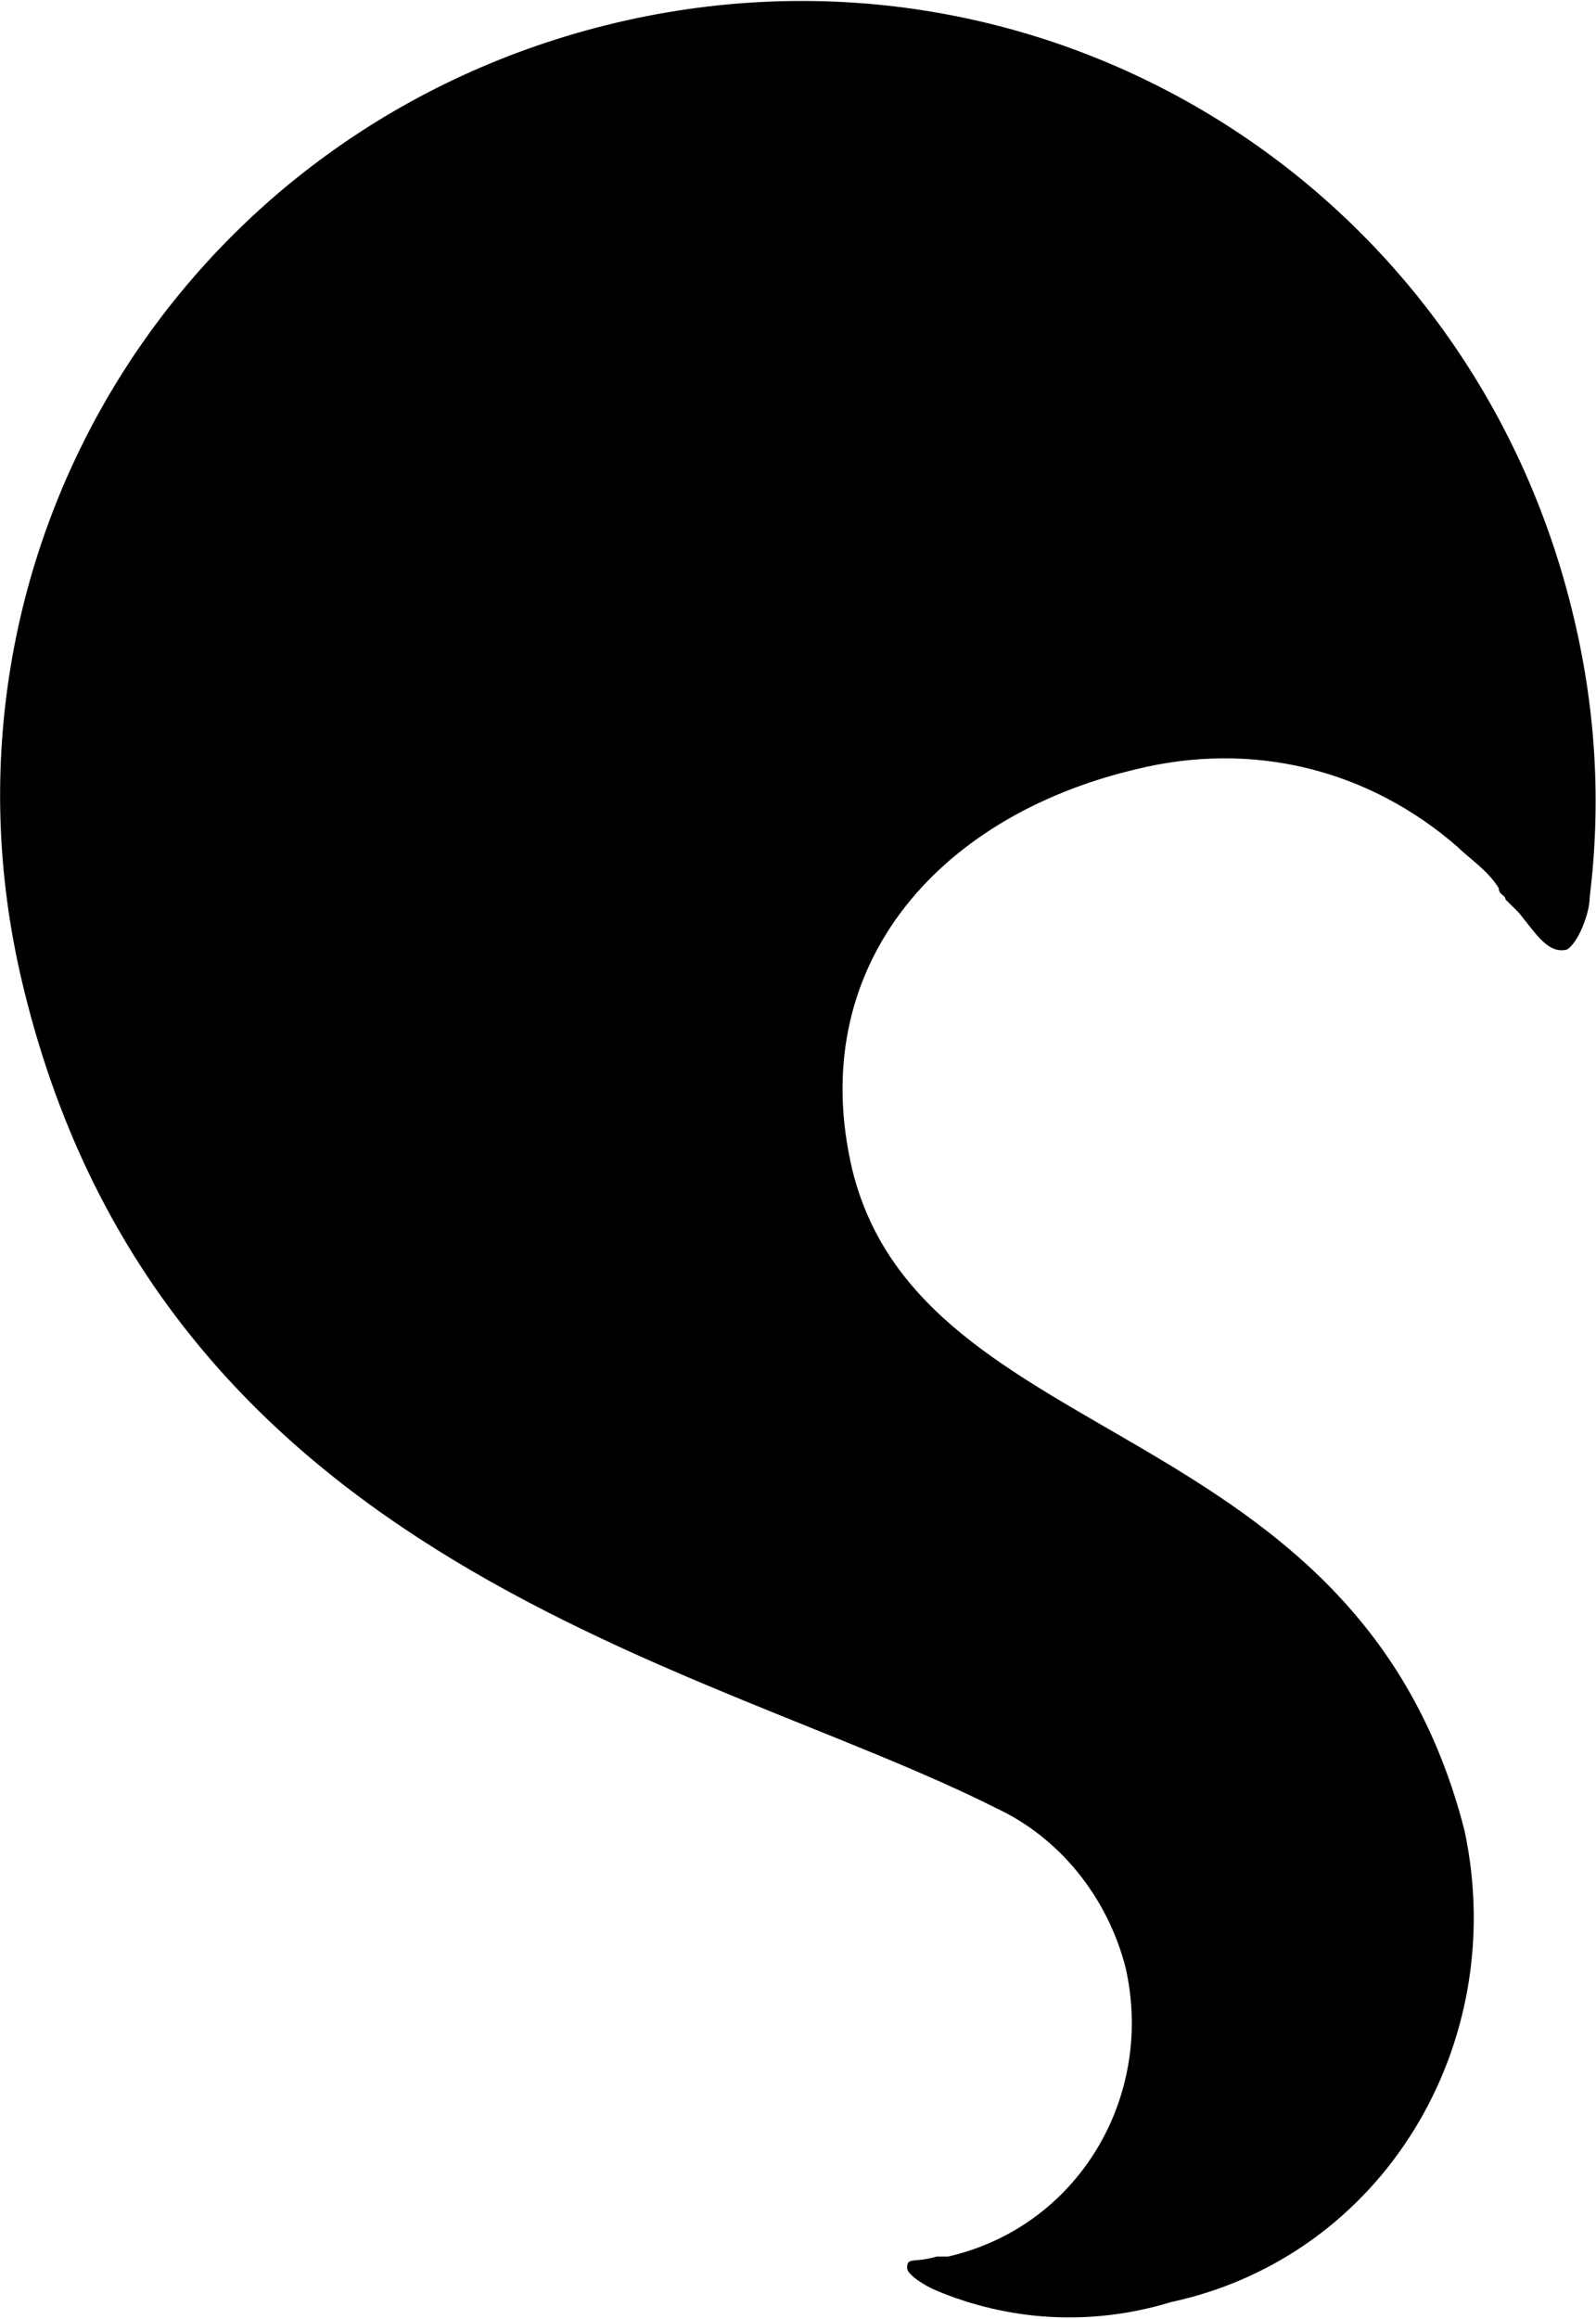 <?xml version="1.0" encoding="UTF-8"?>
<svg width="706px" height="1025px" viewBox="0 0 706 1025" version="1.1" xmlns="http://www.w3.org/2000/svg" xmlns:xlink="http://www.w3.org/1999/xlink">
  <g id="Spip" transform="translate(0.049, 0.425)" fill="currentColor" fill-rule="nonzero">
    <path d="M647.806,808.848 C644.784,808.848 644.784,808.848 647.806,808.848 C600.518,623.637 408.231,642.765 377.04,516.948 C355.915,428.372 413.278,360.942 501.845,339.776 C554.201,326.71 605.525,339.776 644.784,374.007 C649.812,379.046 657.871,384.074 662.919,392.142 L662.919,392.142 L662.919,392.142 C662.919,395.164 665.919,395.164 665.919,397.18 L668.95,400.202 L671.971,403.202 C680.03,413.267 685.037,421.337 693.096,419.33 C698.134,416.308 703.172,403.202 703.172,396.167 C708.2,354.889 706.193,312.629 695.103,268.331 C647.804,78.082 458.559,-36.657 268.32,10.641 C78.082,57.97 -36.658,247.185 10.641,437.424 C73.044,692.083 312.619,734.374 440.454,798.783 C468.635,811.87 489.761,838.042 497.829,869.244 C510.927,926.619 476.704,984.014 419.329,997.08 L419.329,997.08 L414.292,997.08 C404.226,1000.08 401.204,997.08 401.204,1002.108 C401.204,1005.108 409.264,1010.145 414.292,1012.173 C445.504,1025.24 481.732,1028.27 517.972,1017.211 C611.575,997.08 667.947,903.465 647.805,808.847 L647.805,808.847 L647.805,808.847 L647.805,808.847 L647.805,808.848 L647.806,808.848 Z"></path>
  </g>
</svg>
